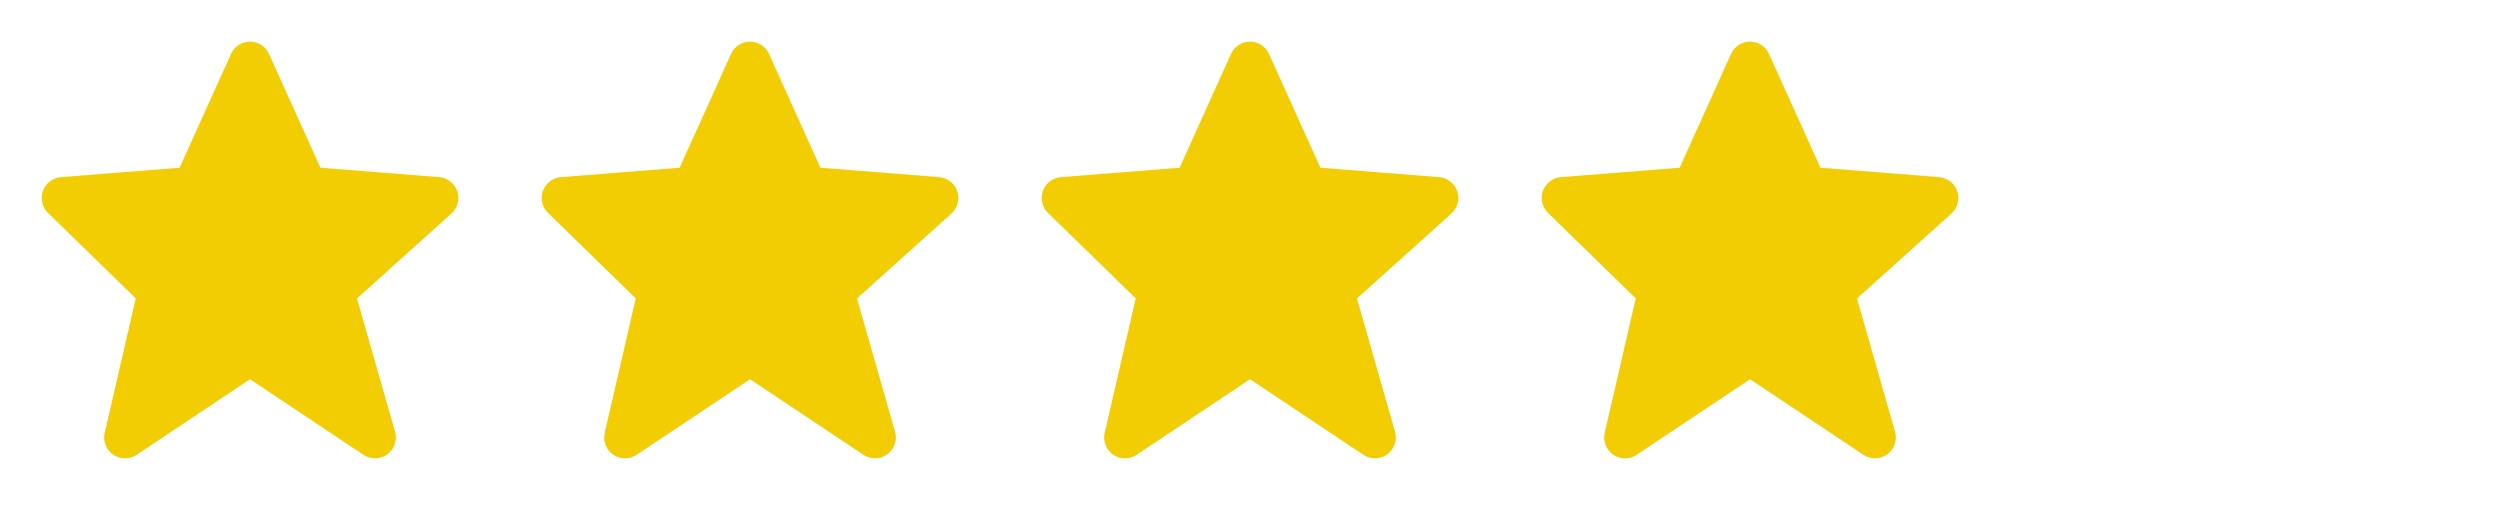 <svg width="146" height="30" viewBox="0 0 146 30" fill="none" xmlns="http://www.w3.org/2000/svg">
<g clip-path="url(#clip0)">
<path d="M26.703 11.168C26.627 10.943 26.486 10.745 26.299 10.599C26.111 10.453 25.884 10.364 25.647 10.345L18.711 9.794L15.71 3.15C15.614 2.936 15.459 2.754 15.262 2.627C15.065 2.499 14.836 2.431 14.602 2.431C14.367 2.431 14.138 2.499 13.941 2.626C13.744 2.753 13.589 2.935 13.493 3.149L10.491 9.794L3.555 10.345C3.322 10.364 3.099 10.449 2.913 10.591C2.728 10.733 2.586 10.925 2.507 11.145C2.428 11.365 2.413 11.603 2.465 11.831C2.518 12.059 2.635 12.267 2.802 12.43L7.928 17.427L6.115 25.276C6.06 25.514 6.078 25.763 6.166 25.99C6.254 26.218 6.408 26.413 6.609 26.552C6.809 26.691 7.047 26.766 7.291 26.768C7.535 26.77 7.774 26.698 7.977 26.562L14.601 22.146L21.226 26.562C21.433 26.7 21.678 26.771 21.926 26.765C22.175 26.76 22.416 26.678 22.617 26.532C22.818 26.385 22.97 26.181 23.051 25.946C23.132 25.711 23.139 25.456 23.072 25.217L20.846 17.43L26.365 12.464C26.727 12.138 26.859 11.629 26.703 11.168Z" fill="#F3CD03"/>
<path d="M55.904 11.168C55.828 10.943 55.687 10.745 55.499 10.599C55.312 10.453 55.085 10.364 54.848 10.345L47.912 9.794L44.91 3.15C44.815 2.936 44.659 2.754 44.463 2.627C44.266 2.499 44.037 2.431 43.802 2.431C43.568 2.431 43.339 2.499 43.142 2.626C42.945 2.753 42.789 2.935 42.694 3.149L39.692 9.794L32.756 10.345C32.523 10.364 32.3 10.449 32.114 10.591C31.928 10.733 31.787 10.925 31.708 11.145C31.628 11.365 31.614 11.603 31.666 11.831C31.718 12.059 31.835 12.267 32.003 12.43L37.129 17.427L35.316 25.276C35.261 25.514 35.278 25.763 35.366 25.99C35.454 26.218 35.609 26.413 35.809 26.552C36.01 26.691 36.248 26.766 36.492 26.768C36.736 26.77 36.974 26.698 37.177 26.562L43.802 22.146L50.427 26.562C50.634 26.7 50.878 26.771 51.127 26.765C51.376 26.76 51.617 26.678 51.818 26.532C52.019 26.385 52.17 26.181 52.251 25.946C52.333 25.711 52.34 25.456 52.272 25.217L50.047 17.43L55.566 12.464C55.927 12.138 56.06 11.629 55.904 11.168Z" fill="#F3CD03"/>
<path d="M85.103 11.168C85.026 10.943 84.886 10.745 84.698 10.599C84.51 10.453 84.284 10.364 84.047 10.345L77.111 9.794L74.109 3.15C74.013 2.936 73.858 2.754 73.661 2.627C73.465 2.499 73.236 2.431 73.001 2.431C72.767 2.431 72.537 2.499 72.341 2.626C72.144 2.753 71.988 2.935 71.892 3.149L68.891 9.794L61.955 10.345C61.721 10.364 61.499 10.449 61.313 10.591C61.127 10.733 60.986 10.925 60.906 11.145C60.827 11.365 60.812 11.603 60.865 11.831C60.917 12.059 61.034 12.267 61.201 12.43L66.327 17.427L64.514 25.276C64.459 25.514 64.477 25.763 64.565 25.99C64.653 26.218 64.808 26.413 65.008 26.552C65.209 26.691 65.447 26.766 65.69 26.768C65.934 26.77 66.173 26.698 66.376 26.562L73.001 22.146L79.625 26.562C79.833 26.7 80.077 26.771 80.326 26.765C80.575 26.76 80.816 26.678 81.017 26.532C81.218 26.385 81.369 26.181 81.45 25.946C81.531 25.711 81.539 25.456 81.471 25.217L79.246 17.43L84.765 12.464C85.126 12.138 85.259 11.629 85.103 11.168Z" fill="#F3CD03"/>
<path d="M114.304 11.168C114.227 10.943 114.087 10.745 113.899 10.599C113.711 10.453 113.485 10.364 113.248 10.345L106.312 9.794L103.31 3.15C103.214 2.936 103.059 2.754 102.862 2.627C102.666 2.499 102.436 2.431 102.202 2.431C101.968 2.431 101.738 2.499 101.541 2.626C101.345 2.753 101.189 2.935 101.093 3.149L98.092 9.794L91.156 10.345C90.922 10.364 90.7 10.449 90.514 10.591C90.328 10.733 90.187 10.925 90.107 11.145C90.028 11.365 90.013 11.603 90.066 11.831C90.118 12.059 90.235 12.267 90.402 12.43L95.528 17.427L93.715 25.276C93.66 25.514 93.678 25.763 93.766 25.99C93.854 26.218 94.008 26.413 94.209 26.552C94.41 26.691 94.647 26.766 94.891 26.768C95.135 26.77 95.374 26.698 95.577 26.562L102.202 22.146L108.826 26.562C109.034 26.7 109.278 26.771 109.527 26.765C109.775 26.76 110.016 26.678 110.217 26.532C110.418 26.385 110.57 26.181 110.651 25.946C110.732 25.711 110.74 25.456 110.672 25.217L108.447 17.43L113.966 12.464C114.327 12.138 114.46 11.629 114.304 11.168Z" fill="#F3CD03"/>
</g>
<defs>
<clipPath id="clip0">
<rect width="146" height="29.2" fill="white"/>
</clipPath>
</defs>
</svg>
